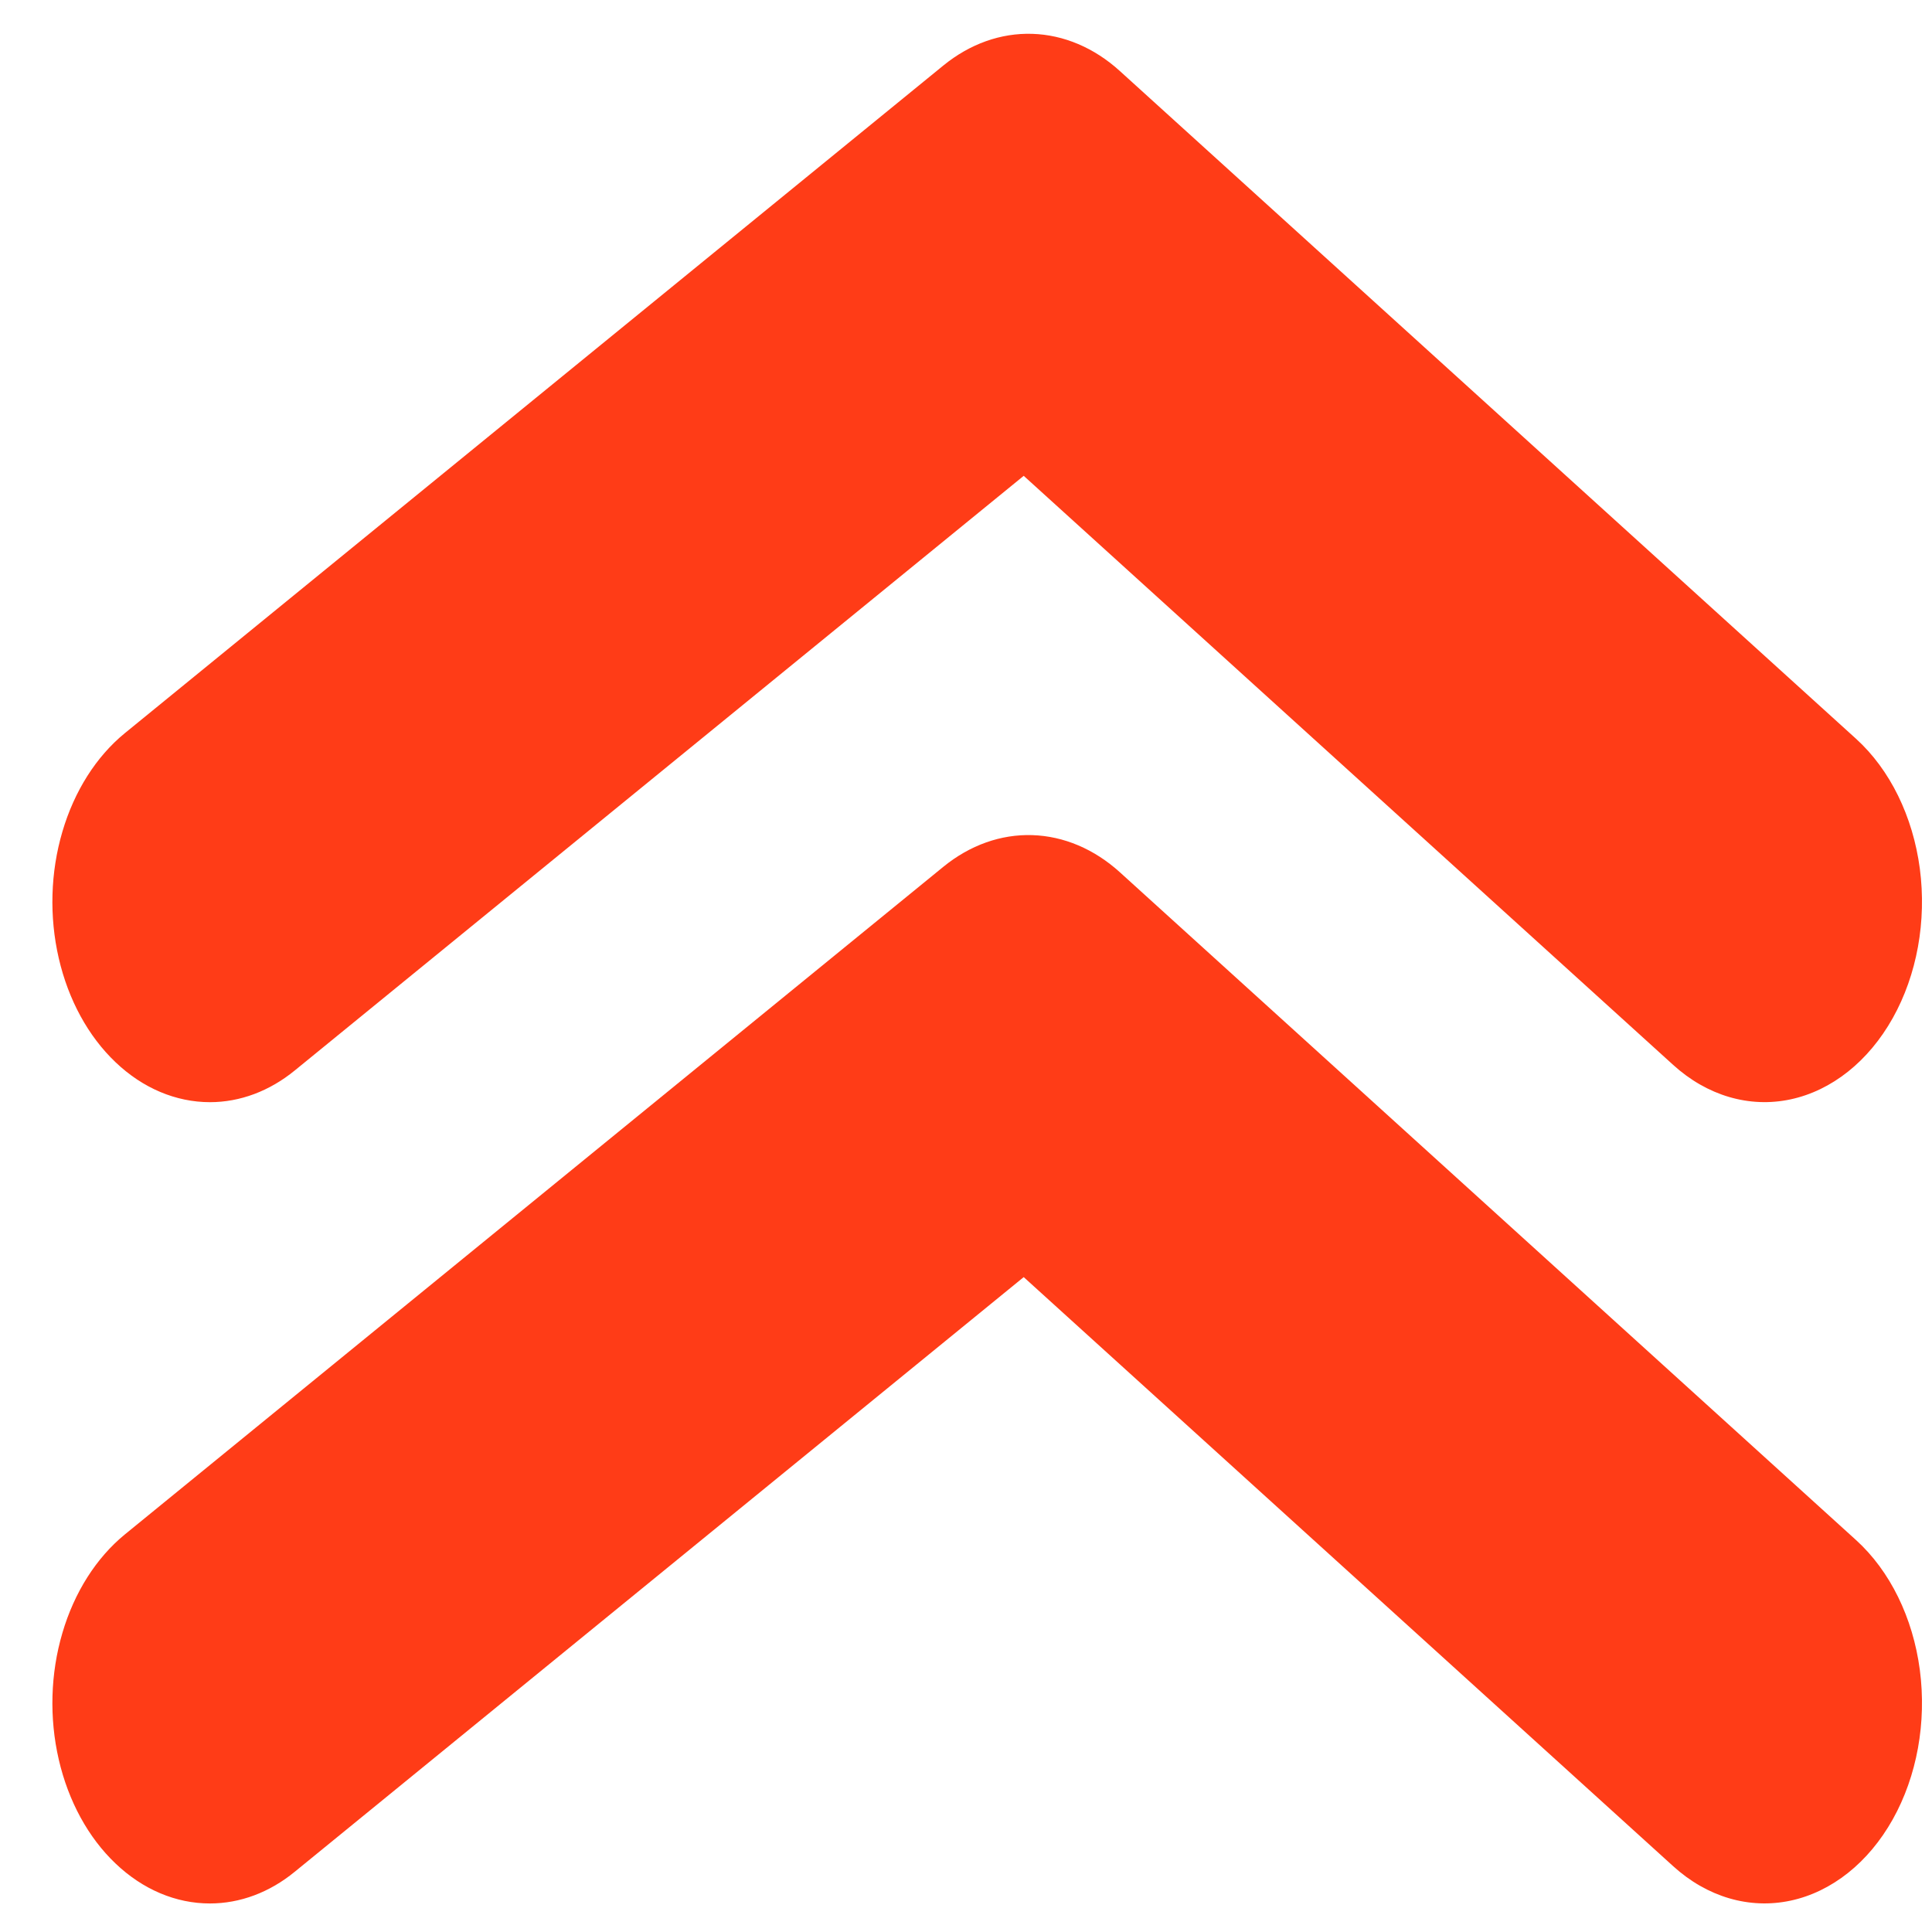 <svg width="31" height="31" viewBox="0 0 31 31" fill="none" xmlns="http://www.w3.org/2000/svg">
<g clip-path="url(#clip0_174_27)">
<path d="M3.369 17.685C2.823 17.685 2.291 17.461 1.854 17.044C1.416 16.628 1.097 16.043 0.943 15.376C0.789 14.709 0.809 13.996 1.001 13.345C1.192 12.694 1.544 12.139 2.003 11.764L15.138 1.05C15.563 0.704 16.059 0.527 16.564 0.543C17.068 0.559 17.557 0.766 17.968 1.139L29.78 11.853C30.326 12.348 30.694 13.099 30.805 13.939C30.915 14.78 30.759 15.642 30.37 16.336C29.981 17.03 29.391 17.499 28.73 17.64C28.07 17.781 27.392 17.582 26.847 17.087L16.426 7.635L4.73 17.176C4.324 17.508 3.851 17.685 3.369 17.685V17.685Z" fill="#FF3C17"/>
<path d="M3.369 30.542C2.823 30.543 2.291 30.318 1.854 29.901C1.416 29.485 1.097 28.9 0.943 28.233C0.789 27.566 0.809 26.853 1.001 26.202C1.192 25.551 1.544 24.997 2.003 24.621L15.138 13.907C15.563 13.561 16.059 13.384 16.564 13.4C17.068 13.416 17.557 13.623 17.968 13.995L29.78 24.71C30.326 25.205 30.694 25.955 30.805 26.796C30.915 27.637 30.759 28.499 30.37 29.193C29.981 29.887 29.391 30.356 28.73 30.497C28.07 30.638 27.392 30.439 26.847 29.944L16.426 20.492L4.73 30.033C4.324 30.366 3.851 30.542 3.369 30.542V30.542Z" fill="#FF3C17"/>
</g>
<defs>
<clipPath id="clip0_174_27">
<rect width="30" height="30" fill="white" transform="translate(0.84 0.542)"/>
</clipPath>
</defs>
</svg>
